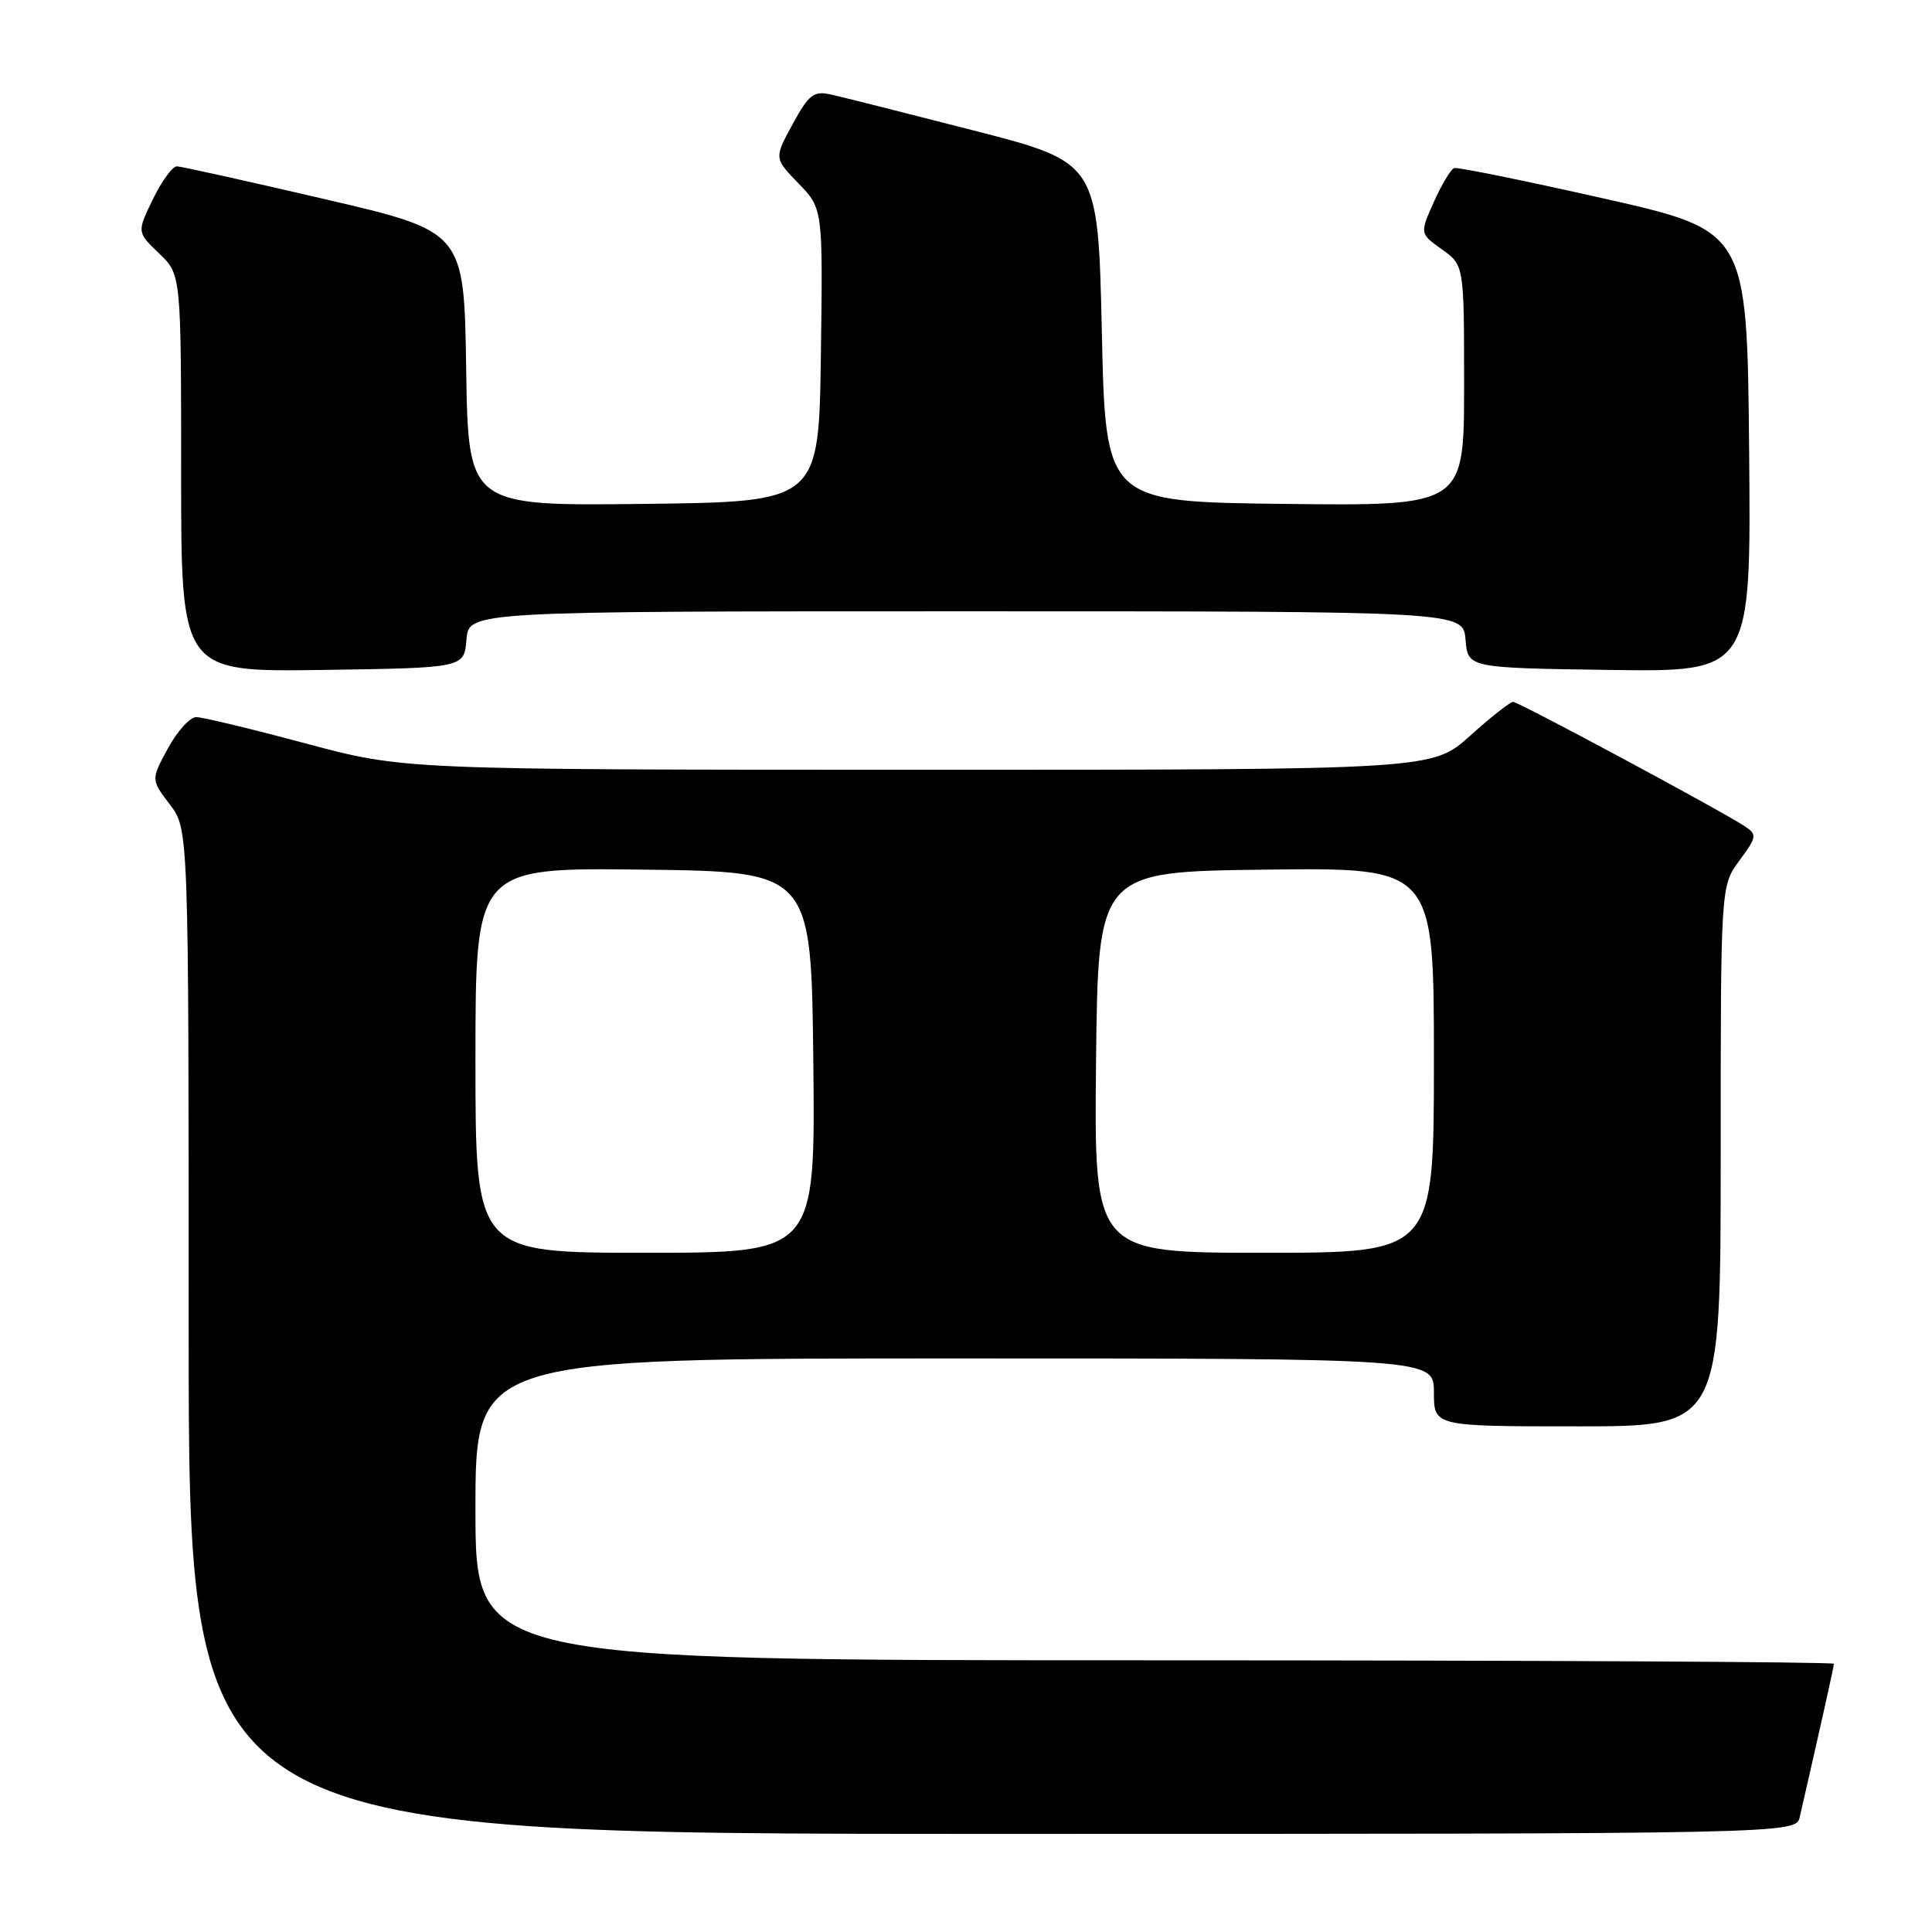 <?xml version="1.0" encoding="UTF-8" standalone="no"?>
<!DOCTYPE svg PUBLIC "-//W3C//DTD SVG 1.1//EN" "http://www.w3.org/Graphics/SVG/1.1/DTD/svg11.dtd" >
<svg xmlns="http://www.w3.org/2000/svg" xmlns:xlink="http://www.w3.org/1999/xlink" version="1.1" viewBox="0 0 256 256">
 <g >
 <path fill="currentColor"
d=" M 238.48 240.75 C 241.28 228.54 243.00 220.84 243.00 220.46 C 243.00 220.21 202.50 220.00 153.00 220.00 C 63.00 220.00 63.00 220.00 63.00 200.00 C 63.00 180.00 63.00 180.00 126.50 180.00 C 190.00 180.00 190.00 180.00 190.00 184.50 C 190.00 189.00 190.00 189.00 209.00 189.00 C 228.00 189.00 228.00 189.00 228.00 153.19 C 228.00 117.39 228.00 117.39 230.48 114.03 C 232.79 110.90 232.84 110.58 231.23 109.51 C 228.23 107.50 201.22 93.00 200.49 93.00 C 200.11 93.00 197.54 95.02 194.79 97.50 C 189.78 102.00 189.78 102.00 121.64 102.00 C 53.50 101.99 53.50 101.99 40.50 98.51 C 33.35 96.59 26.82 95.02 26.00 95.02 C 25.18 95.02 23.49 96.88 22.25 99.16 C 20.00 103.31 20.00 103.31 22.50 106.59 C 25.00 109.87 25.00 109.87 25.00 176.43 C 25.00 243.00 25.00 243.00 131.48 243.00 C 237.96 243.00 237.96 243.00 238.48 240.75 Z  M 61.81 84.75 C 62.12 81.00 62.12 81.00 128.00 81.00 C 193.88 81.00 193.88 81.00 194.19 84.75 C 194.50 88.50 194.50 88.50 213.27 88.77 C 232.03 89.04 232.03 89.04 231.77 59.82 C 231.50 30.59 231.50 30.59 212.50 26.30 C 202.05 23.94 193.14 22.13 192.69 22.27 C 192.25 22.42 191.04 24.43 190.00 26.74 C 188.12 30.95 188.12 30.95 191.06 33.04 C 194.00 35.14 194.00 35.14 194.00 51.09 C 194.00 67.04 194.00 67.04 170.25 66.77 C 146.50 66.50 146.50 66.50 146.00 44.02 C 145.50 21.53 145.50 21.53 129.06 17.30 C 120.02 14.98 111.46 12.82 110.05 12.51 C 107.82 12.02 107.17 12.53 105.03 16.45 C 102.57 20.96 102.57 20.96 105.80 24.30 C 109.04 27.64 109.04 27.64 108.77 47.07 C 108.50 66.50 108.50 66.50 85.27 66.77 C 62.05 67.04 62.05 67.04 61.77 48.86 C 61.50 30.68 61.50 30.68 43.00 26.38 C 32.83 24.01 24.03 22.06 23.45 22.04 C 22.87 22.02 21.44 23.97 20.27 26.38 C 18.14 30.76 18.14 30.76 21.07 33.57 C 24.00 36.37 24.00 36.37 24.00 62.71 C 24.00 89.04 24.00 89.04 42.75 88.77 C 61.50 88.50 61.50 88.50 61.81 84.75 Z  M 63.00 140.48 C 63.00 114.96 63.00 114.96 85.25 115.23 C 107.50 115.50 107.50 115.50 107.77 140.75 C 108.03 166.00 108.03 166.00 85.52 166.00 C 63.00 166.00 63.00 166.00 63.00 140.48 Z  M 145.23 140.75 C 145.50 115.50 145.50 115.50 167.75 115.23 C 190.00 114.96 190.00 114.96 190.00 140.48 C 190.00 166.00 190.00 166.00 167.48 166.00 C 144.97 166.00 144.97 166.00 145.23 140.75 Z "/>
</g>
</svg>